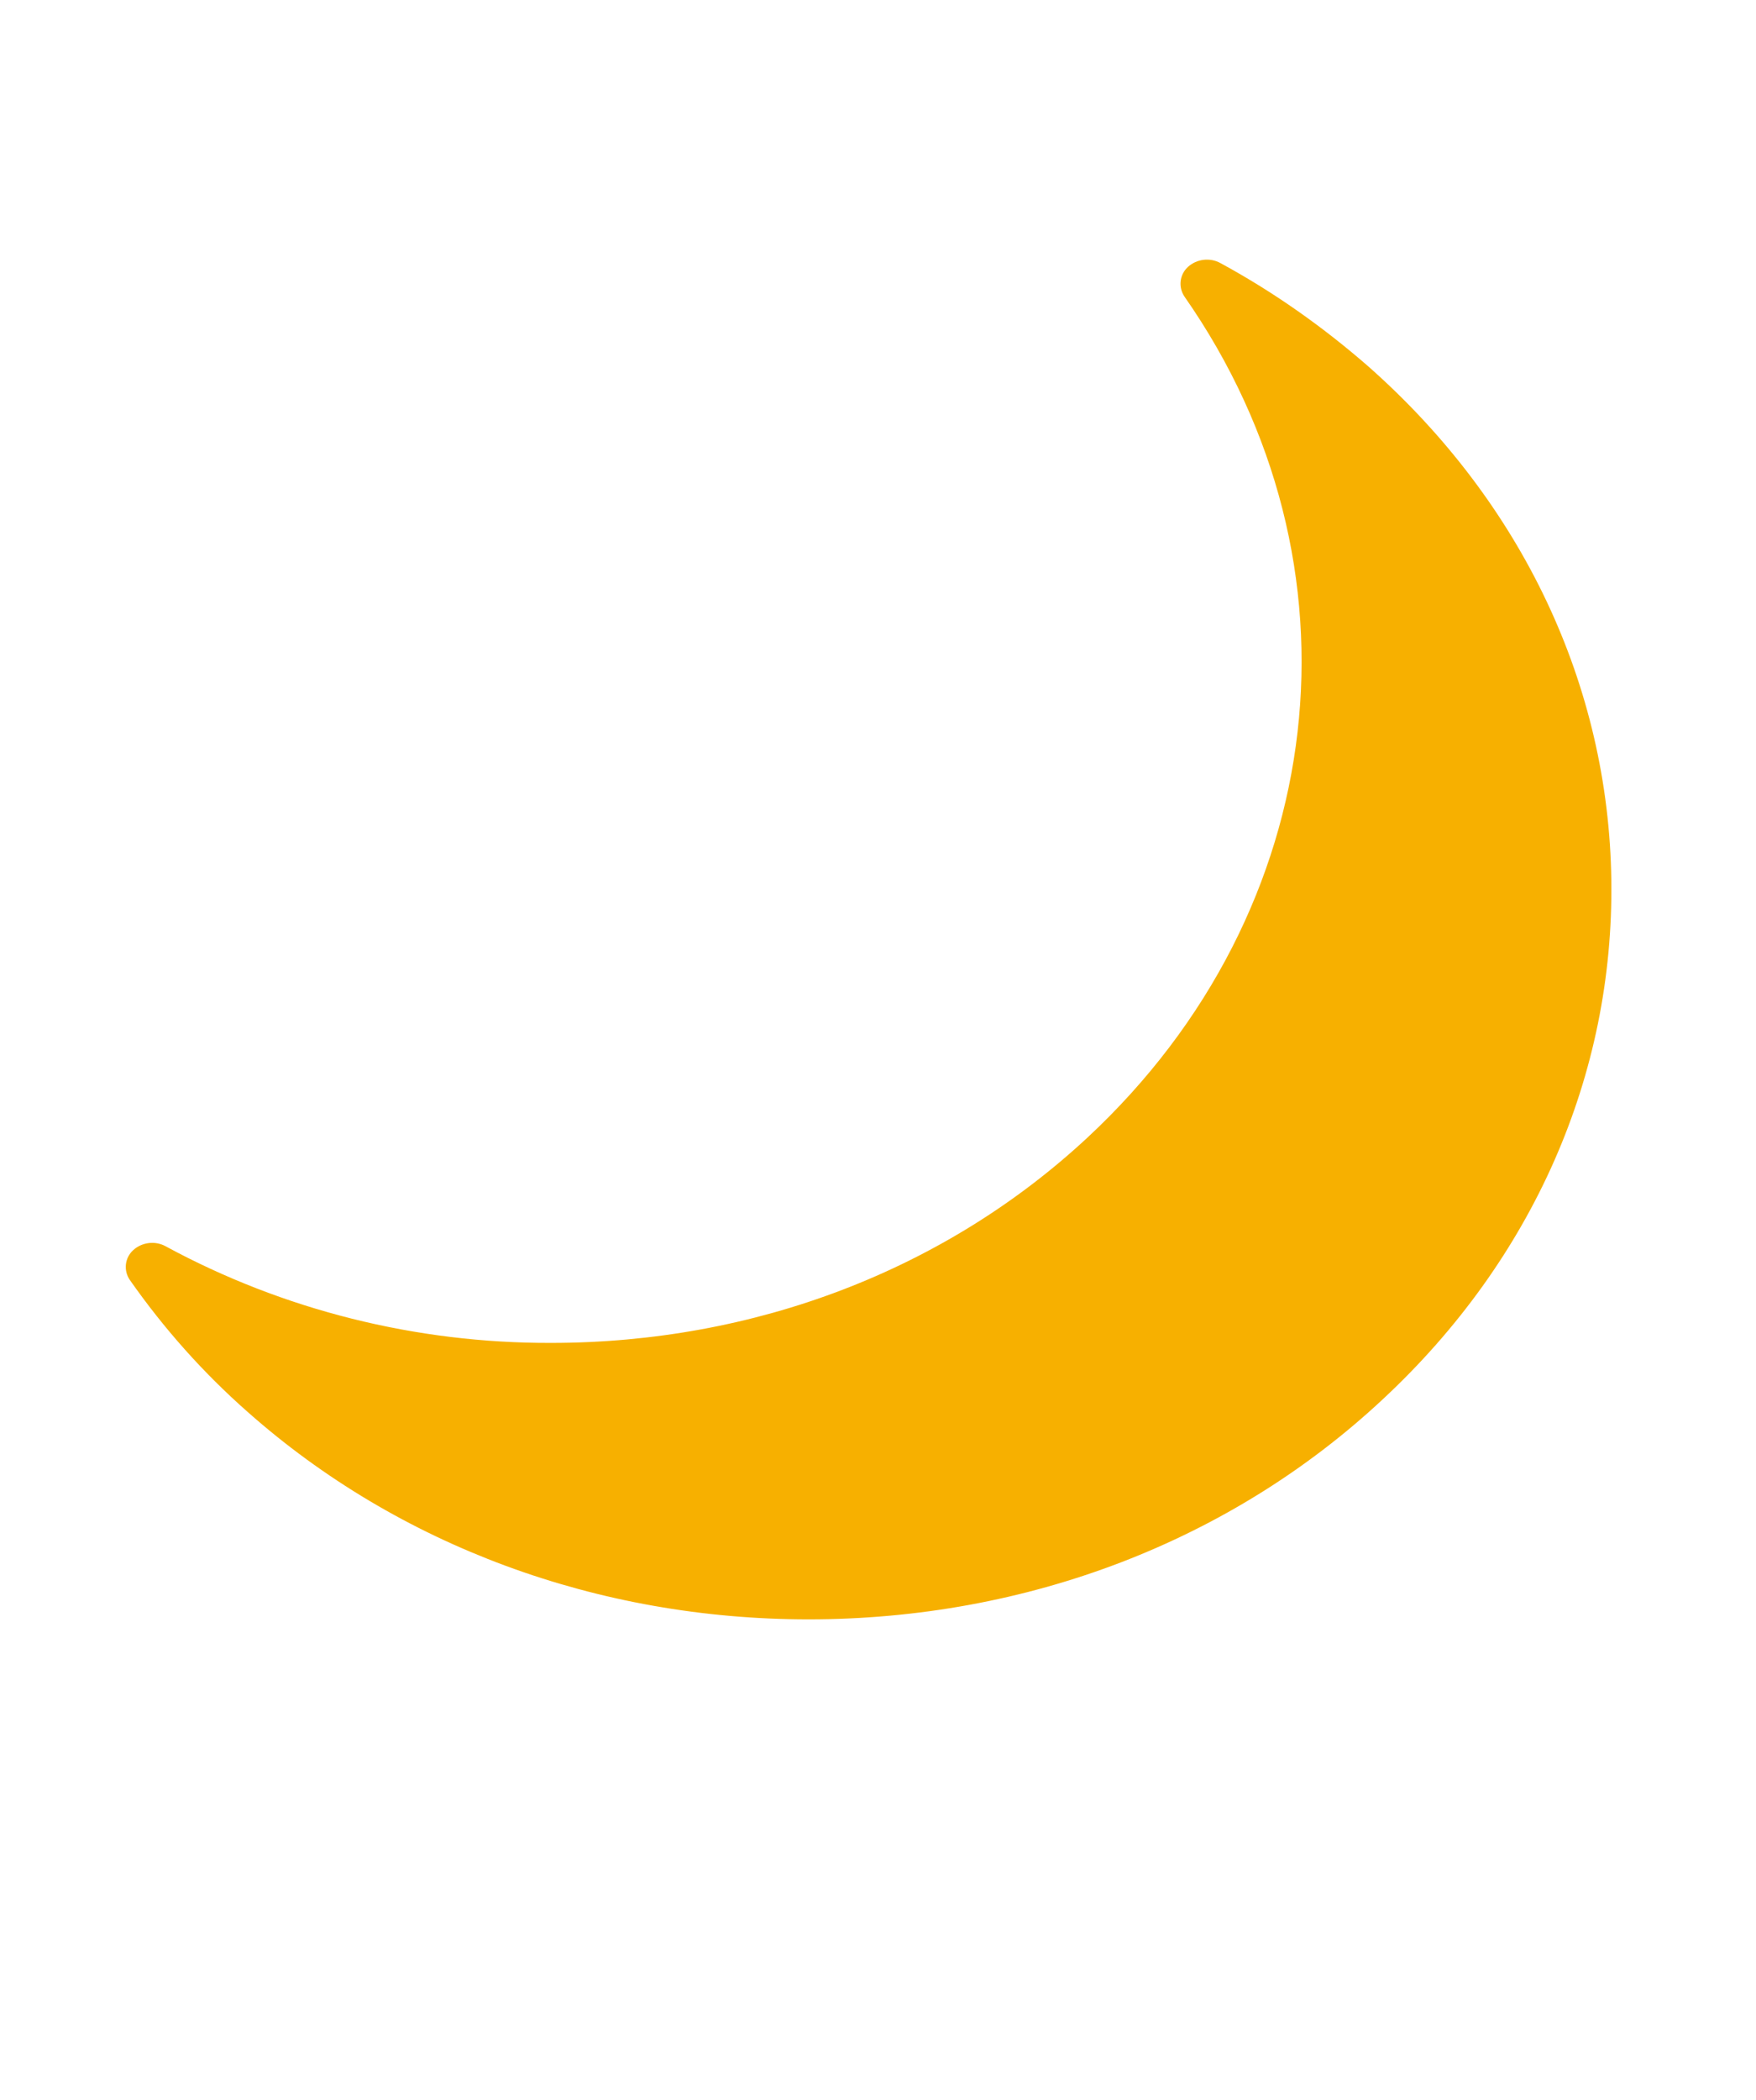 <svg xmlns="http://www.w3.org/2000/svg" viewBox="0 0 460 550"><defs/><path fill="#f7b000" d="M358.6 96.1c-11.9-10.4-24.9-19.6-38.9-27.2-2.7-1.5-6.2-1.1-8.5 1-2.2 2-2.6 5.3-.9 7.8 48.9 70.1 38.5 160.7-25.4 220.2-37.3 34.7-87.2 53.8-140.6 53.8-35.3.1-70.1-8.6-100.9-25.3-2.7-1.5-6.2-1.1-8.5 1-2.2 2-2.6 5.3-.9 7.8 8.9 12.7 19.2 24.3 30.9 34.6 39.5 35 91.7 54.3 146.9 54.3 57.2 0 110.7-20.5 150.5-57.7 39.3-36.6 60.5-84.8 59.8-135.9-.7-51-23.3-98.8-63.5-134.4z"/></svg>